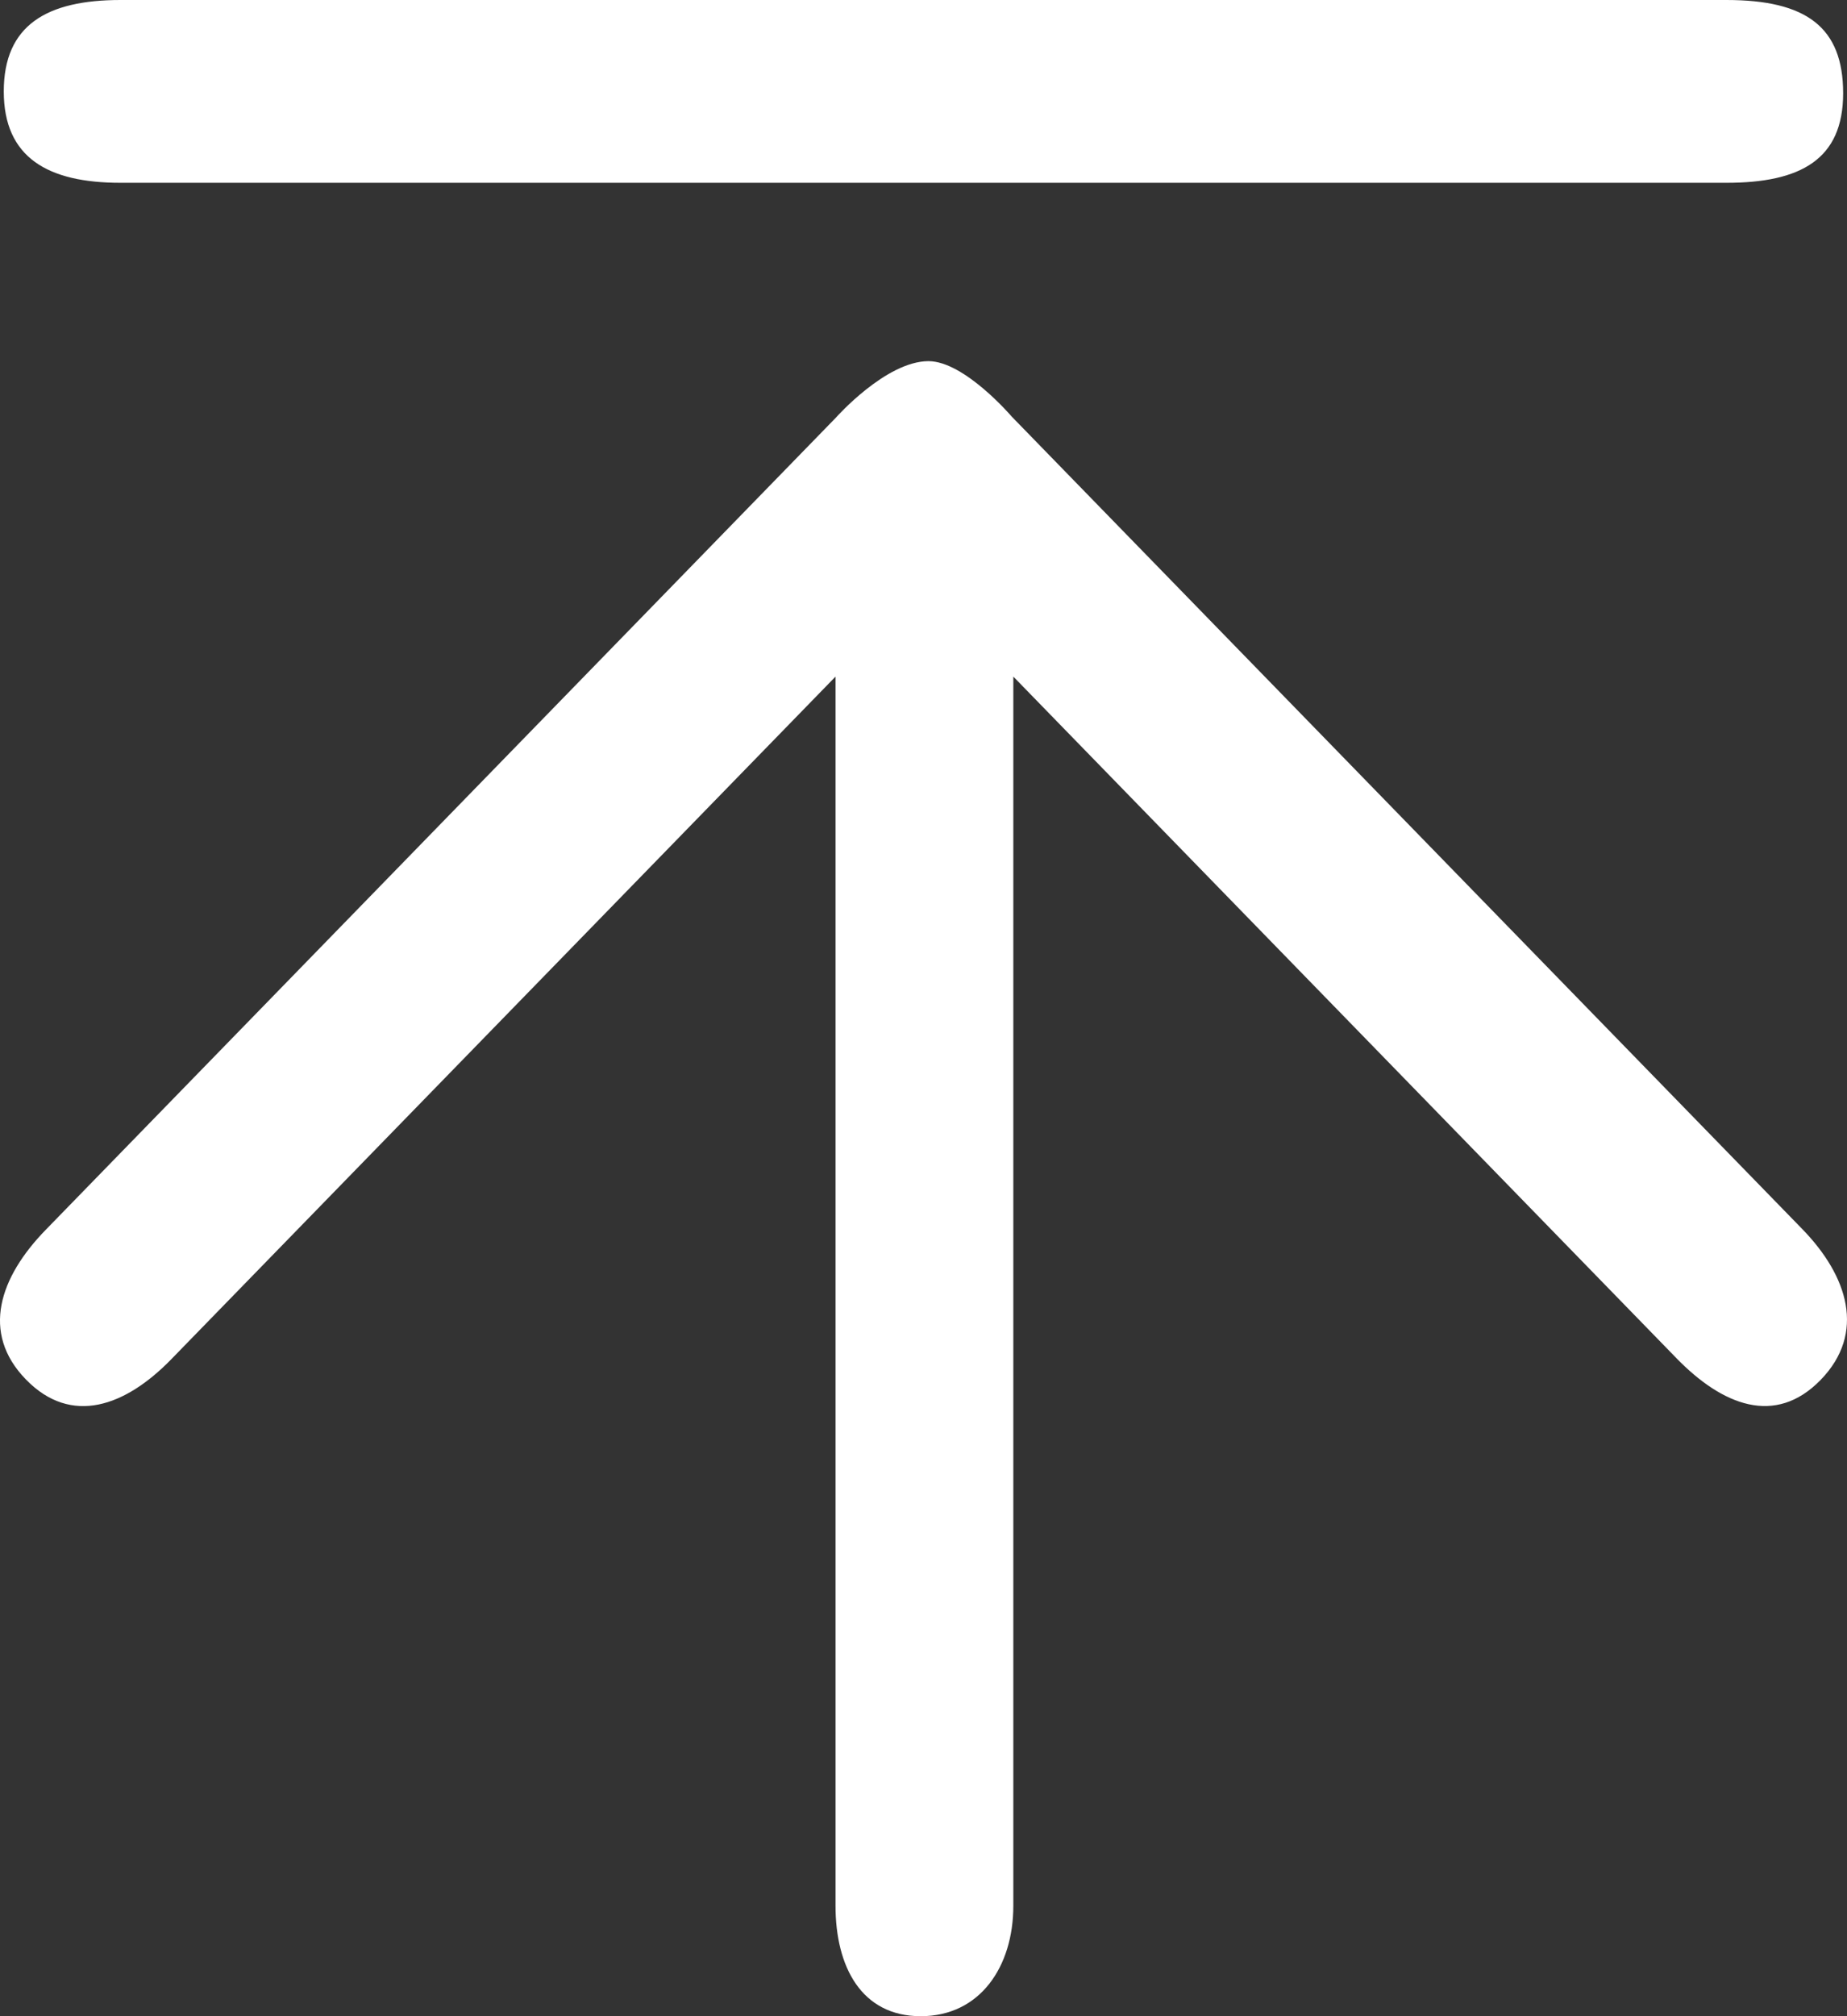 <?xml version="1.0" encoding="UTF-8"?>
<svg width="22px" height="24px" viewBox="0 0 22 24" version="1.1" xmlns="http://www.w3.org/2000/svg" xmlns:xlink="http://www.w3.org/1999/xlink">
    <rect x="0" y="0" width="22" height="24" fill="#333333" stroke="none"/>
    <!-- Generator: Sketch 52.2 (67145) - http://www.bohemiancoding.com/sketch -->
    <title>up</title>
    <desc>Created with Sketch.</desc>
    <g id="Page-1" stroke="none" stroke-width="1" fill="none" fill-rule="evenodd">
        <g id="书城" transform="translate(-1587, -4654)" fill="#FFFFFF" fill-rule="nonzero">
            <g id="up" transform="translate(1587, 4654)">
                <path d="M9.957,4.971 L0.542,14.642 C-0,15.199 -0.235,15.863 0.309,16.421 C0.851,16.978 1.497,16.738 2.04,16.18 L9.952,8.054 L9.952,22.685 C9.952,23.411 10.26,24 10.967,24 C11.673,24 12.07,23.411 12.07,22.685 L12.07,8.054 L19.97,16.169 C20.513,16.726 21.143,16.983 21.686,16.426 C22.229,15.867 22.01,15.188 21.468,14.631 L12.051,4.959 C12.051,4.959 11.488,4.299 11.059,4.299 C10.551,4.3 9.957,4.971 9.957,4.971 L9.957,4.971 Z M1.435,2.176 L20.564,2.176 C21.446,2.176 21.954,1.899 21.954,1.11 C21.954,0.322 21.513,0 20.564,0 L1.435,0 C0.557,1.04823417e-17 0.045,0.3 0.045,1.088 C0.045,1.876 0.57,2.176 1.435,2.176 Z" id="形状"></path>
            </g>
        </g>
    </g>
</svg>